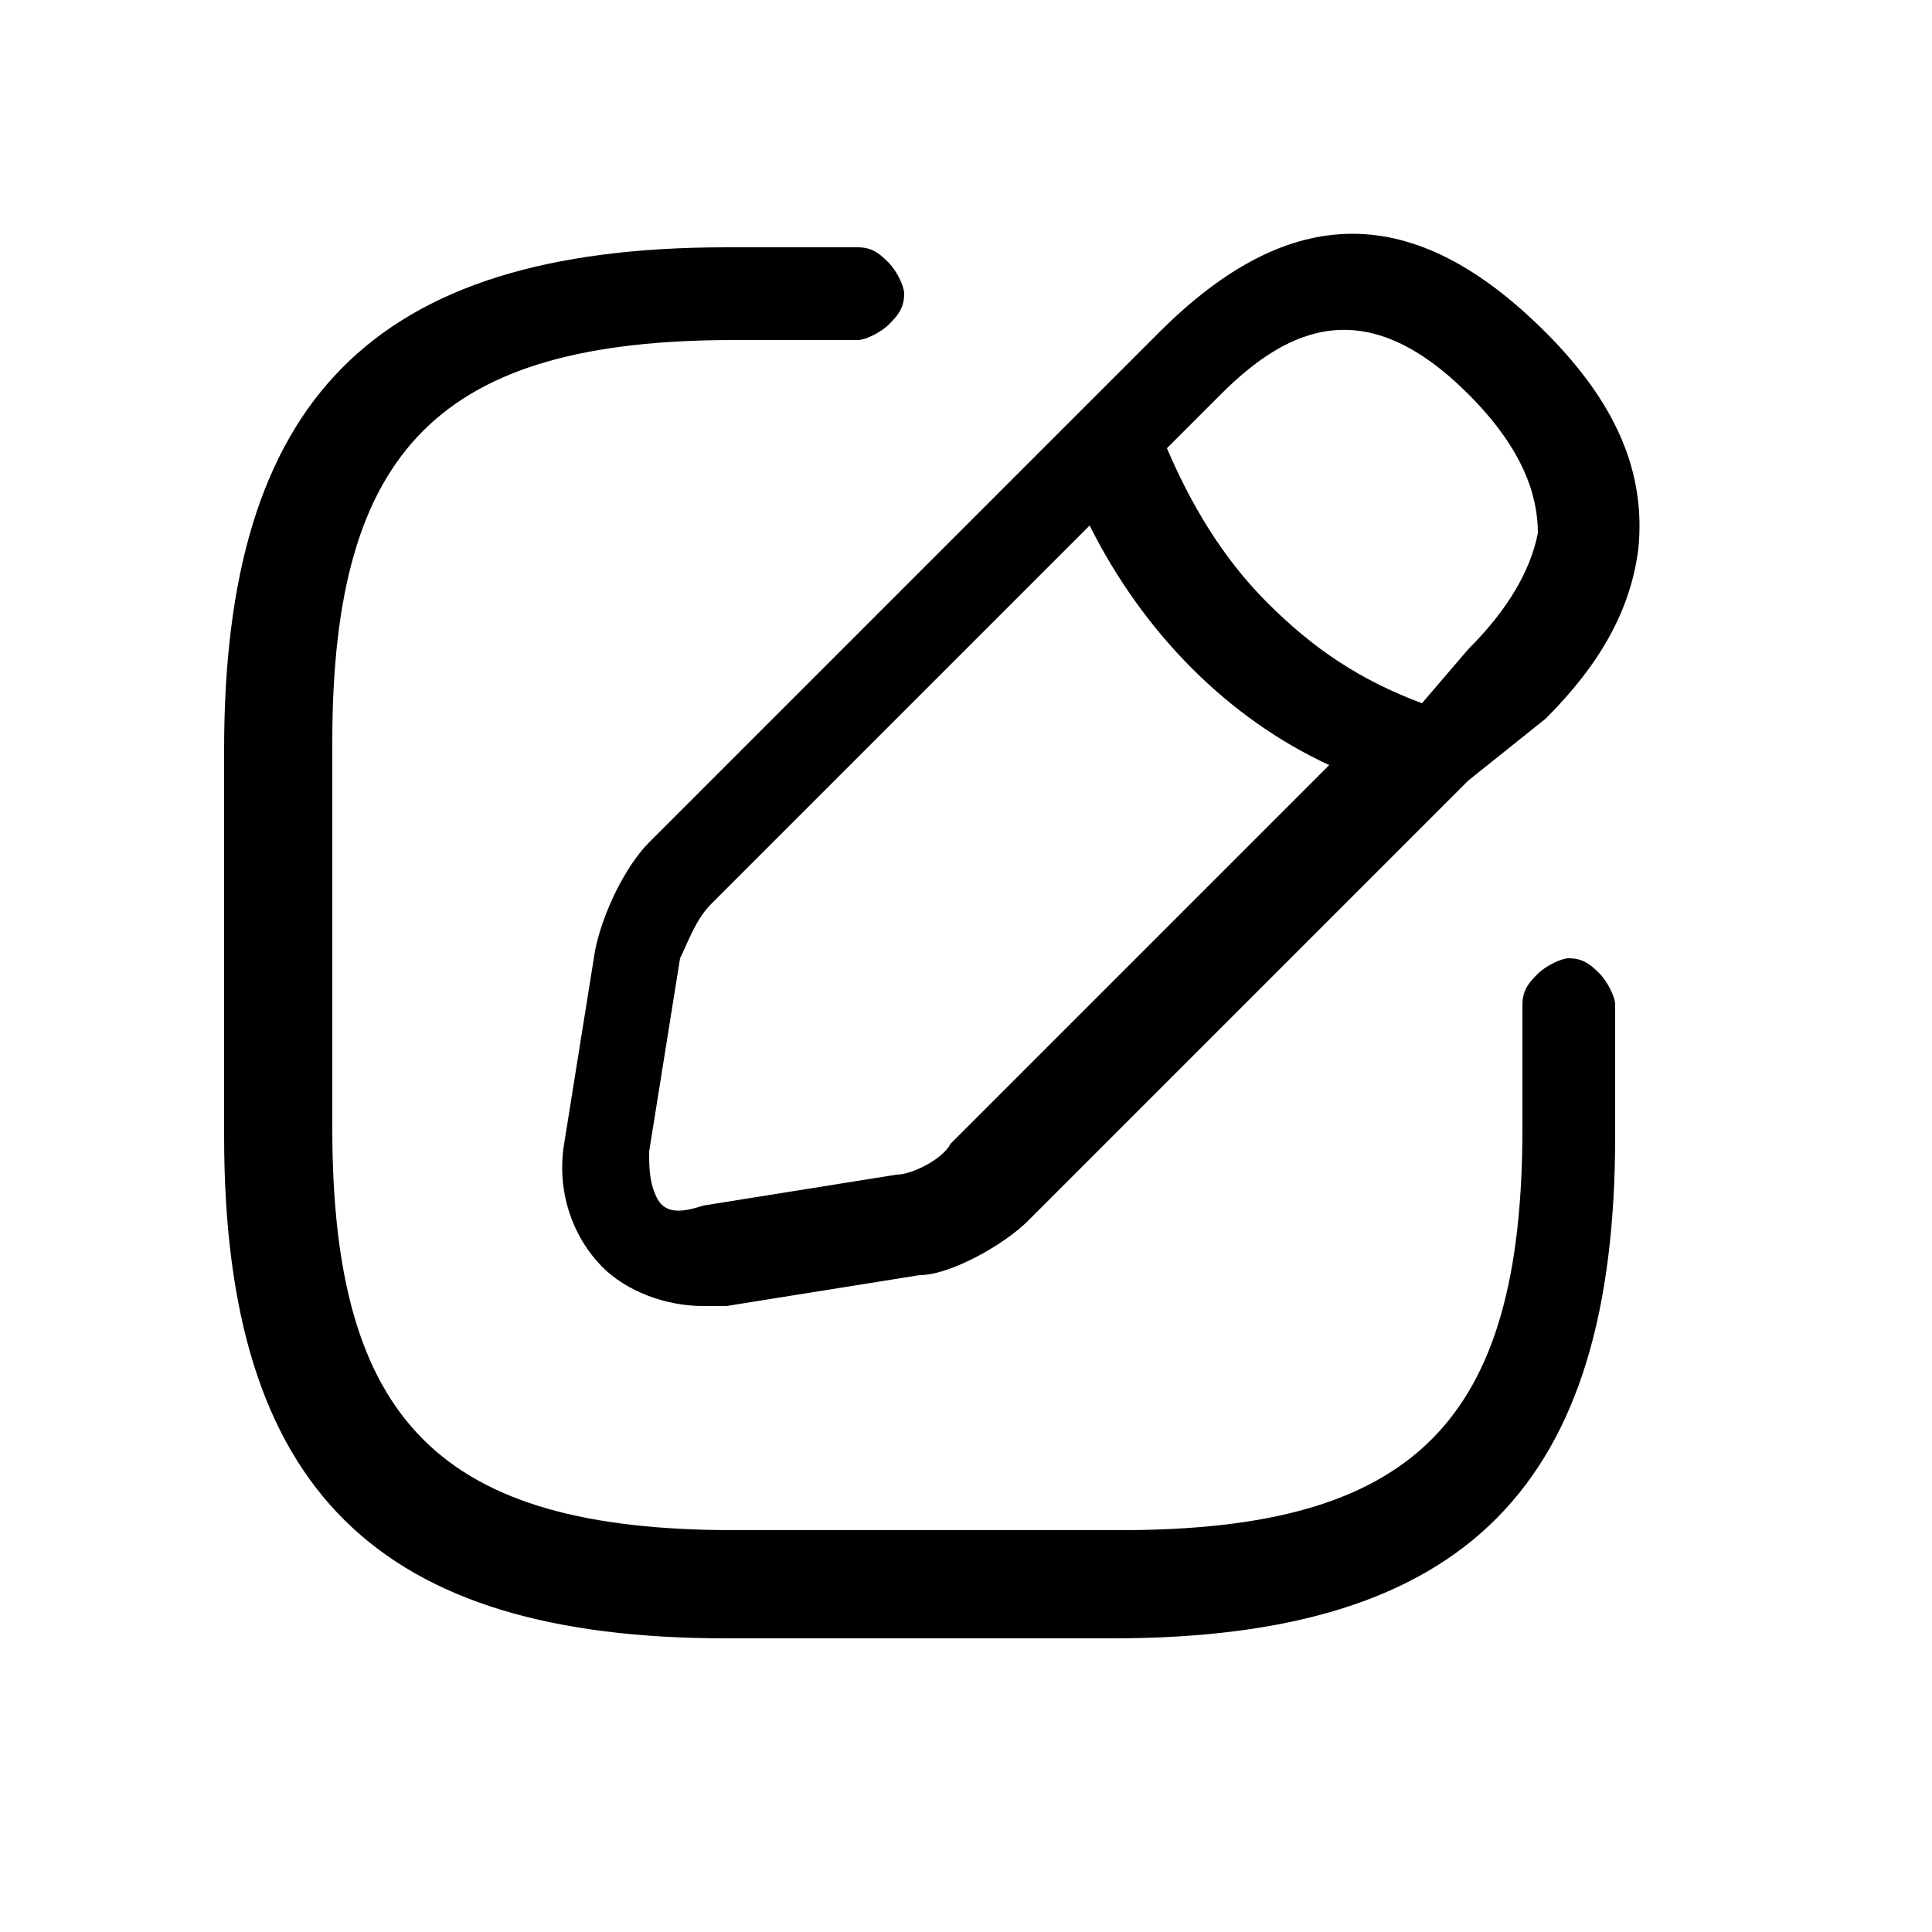 <?xml version="1.0" encoding="utf-8"?>
<!-- Generator: Adobe Illustrator 27.9.0, SVG Export Plug-In . SVG Version: 6.00 Build 0)  -->
<svg version="1.1" id="Capa_1" xmlns="http://www.w3.org/2000/svg" xmlns:xlink="http://www.w3.org/1999/xlink" x="0px" y="0px"
	 viewBox="0 0 25 25" style="enable-background:new 0 0 25 25;" xml:space="preserve">
<style type="text/css">
	.st0{fill-rule:evenodd;clip-rule:evenodd;fill:#000000;}
</style>
<path class="st0" d="M11.1,3.2c0.2,0,0.3,0.1,0.4,0.2c0.1,0.1,0.2,0.3,0.2,0.4c0,0.2-0.1,0.3-0.2,0.4c-0.1,0.1-0.3,0.2-0.4,0.2H9.5
	c-3.8,0-5.2,1.4-5.2,5.2v5c0,3.8,1.4,5.2,5.2,5.2h5c3.8,0,5.2-1.4,5.2-5.2V13c0-0.2,0.1-0.3,0.2-0.4c0.1-0.1,0.3-0.2,0.4-0.2
	c0.2,0,0.3,0.1,0.4,0.2c0.1,0.1,0.2,0.3,0.2,0.4v1.7c0,4.5-1.9,6.5-6.5,6.5h-5c-4.5,0-6.5-1.9-6.5-6.5v-5c0-4.5,1.9-6.5,6.5-6.5
	H11.1z M13.3,15.8c-0.3,0.3-1,0.7-1.4,0.7l-2.5,0.4c-0.1,0-0.2,0-0.3,0c-0.5,0-1-0.2-1.3-0.5c-0.4-0.4-0.6-1-0.5-1.6l0.4-2.5
	c0.1-0.5,0.4-1.1,0.7-1.4l5.6-5.6c0,0,0.1-0.1,0.1-0.1l0.9-0.9c1.7-1.7,3.3-1.7,5,0c0.9,0.9,1.3,1.8,1.2,2.8
	c-0.1,0.8-0.5,1.5-1.2,2.2L19,10.1c0,0,0,0-0.1,0.1L13.3,15.8z M14.1,6.8l-4.9,4.9c-0.2,0.2-0.3,0.5-0.4,0.7l-0.4,2.5
	c0,0.2,0,0.4,0.1,0.6s0.3,0.2,0.6,0.1l2.5-0.4c0.2,0,0.6-0.2,0.7-0.4l4.9-4.9C15.9,9.3,14.8,8.2,14.1,6.8z M15.8,5.1l-0.7,0.7
	c0.3,0.7,0.7,1.4,1.3,2c0.6,0.6,1.2,1,2,1.3L19,8.4c0.5-0.5,0.8-1,0.9-1.5c0-0.5-0.2-1.1-0.9-1.8C17.7,3.8,16.7,4.2,15.8,5.1z"/>
</svg>
